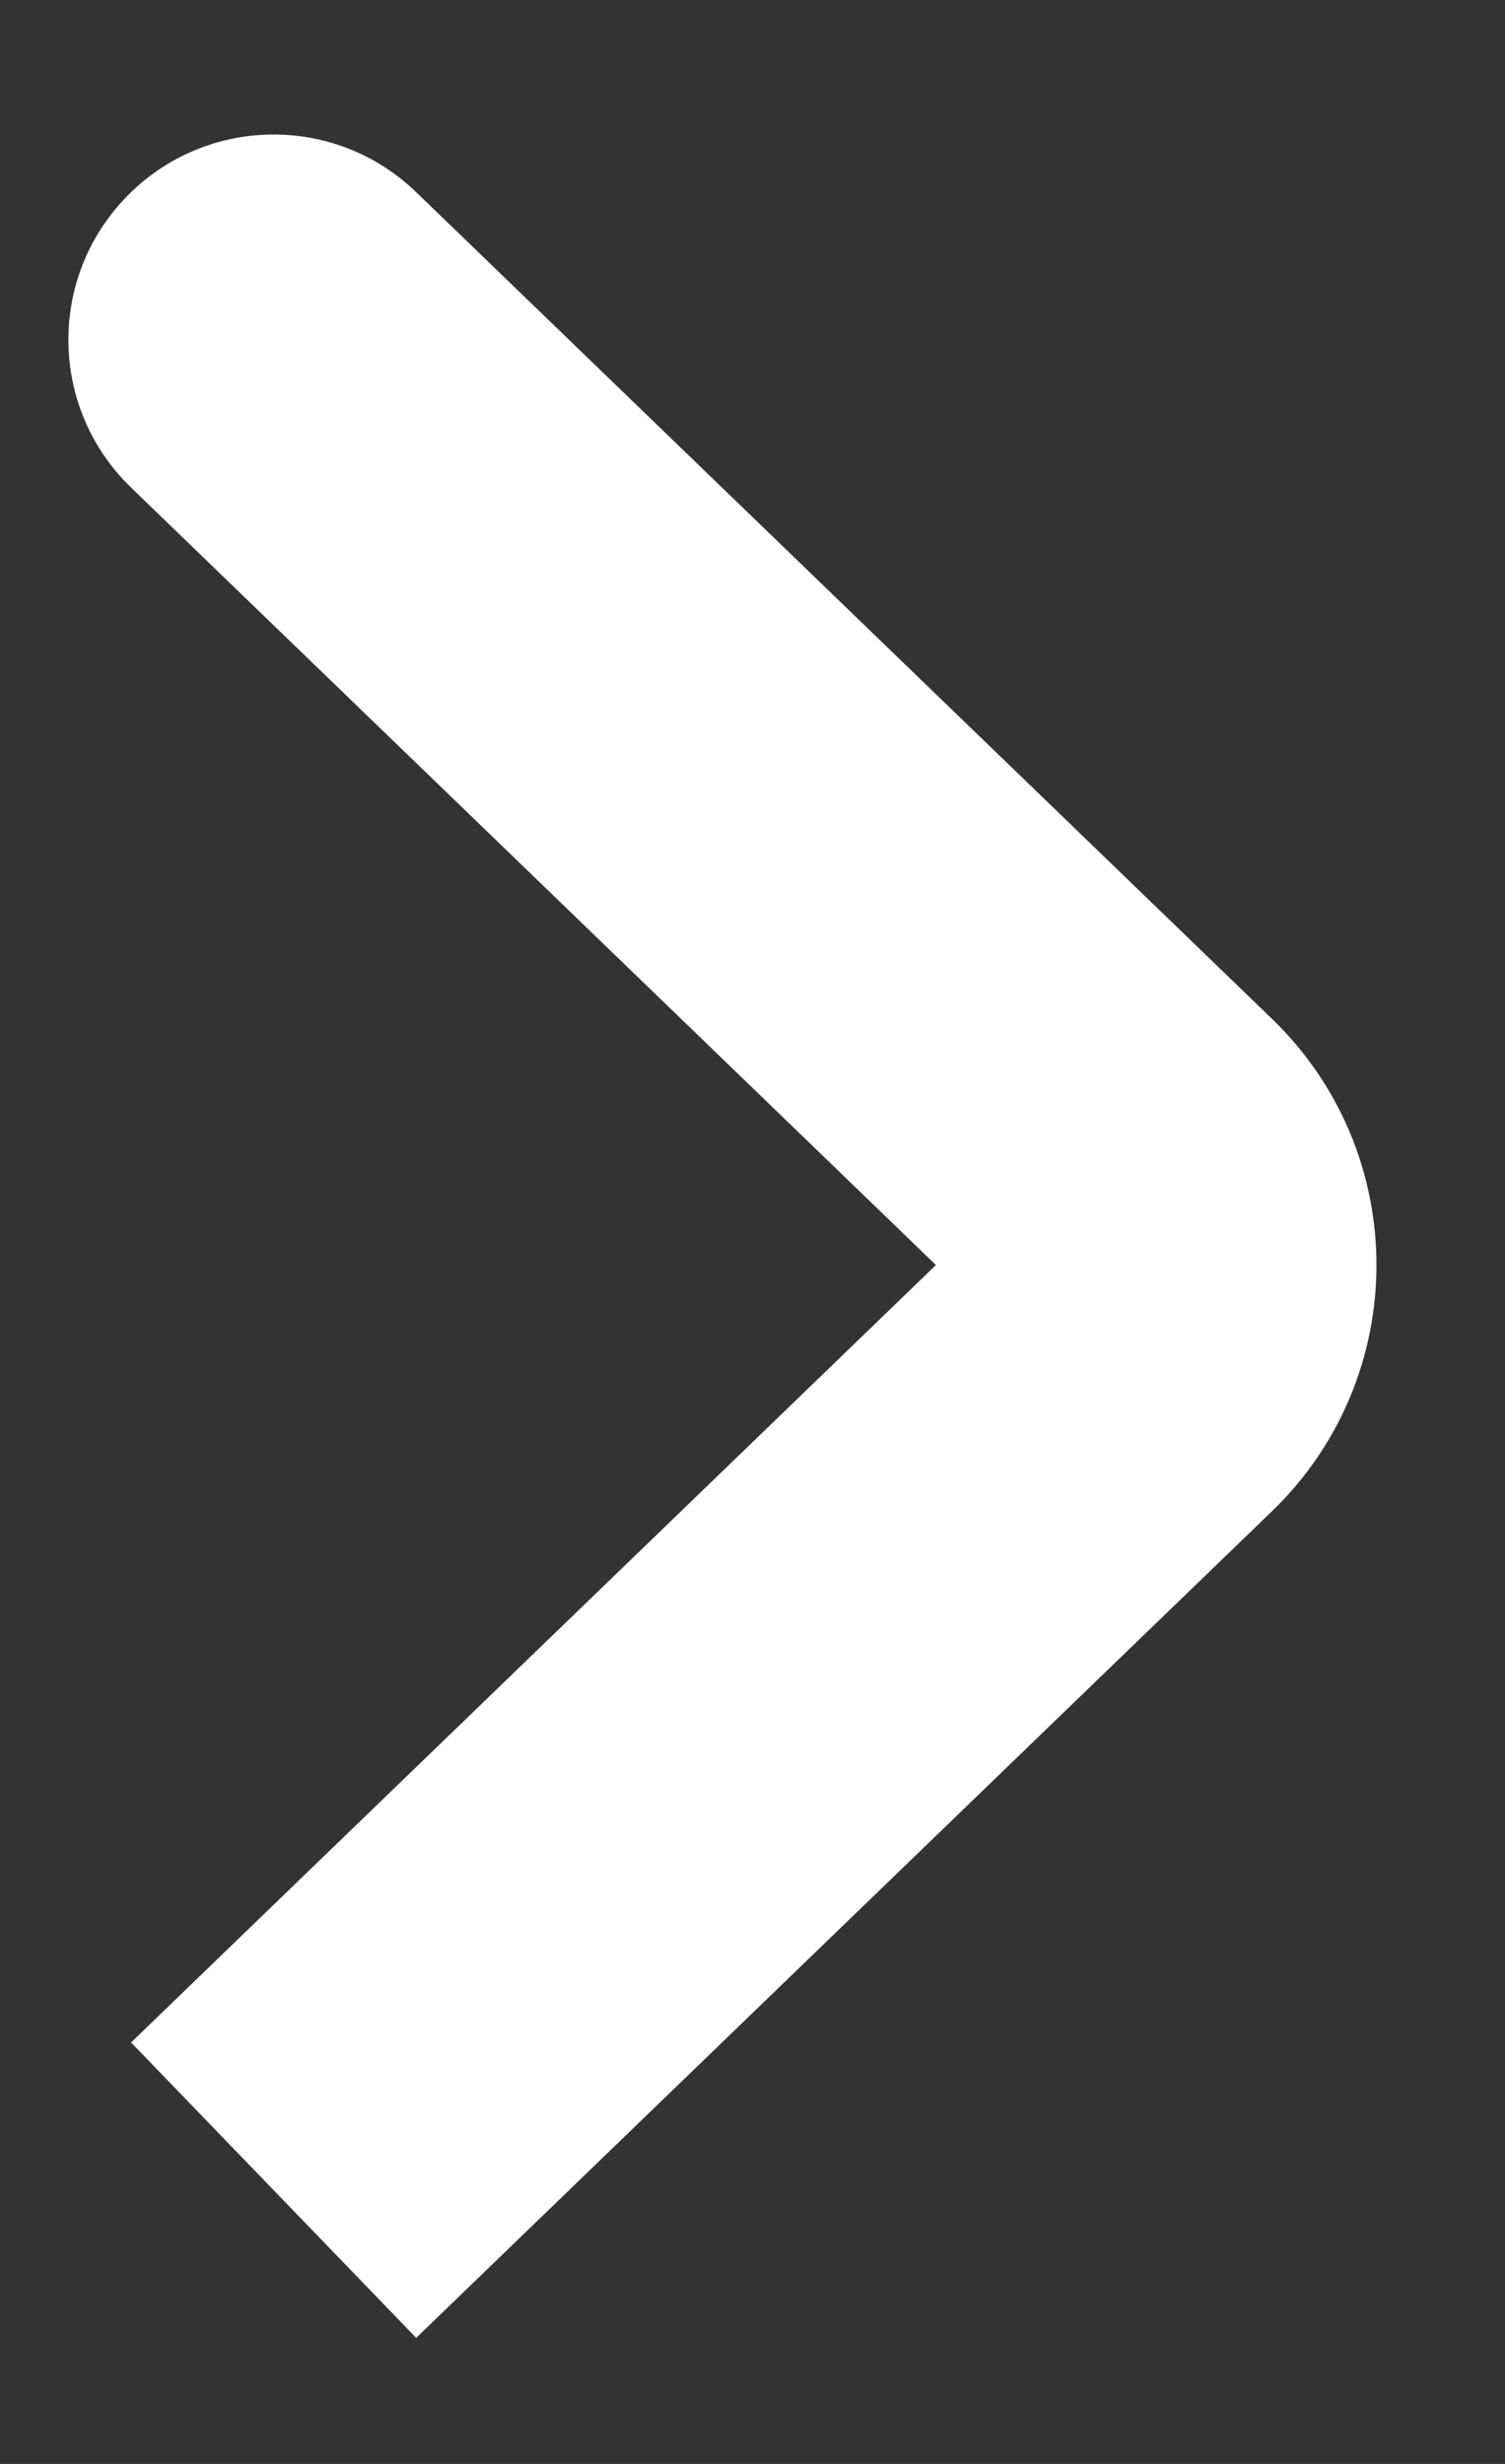 <svg width="11" height="18" viewBox="0 0 11 18" fill="none" xmlns="http://www.w3.org/2000/svg">
<rect x="0" y="0" width="11" height="18" fill="#333333" stroke="none"/>
<path d="M3.042 1.404C2.446 0.828 1.496 0.845 0.921 1.441C0.345 2.037 0.362 2.986 0.958 3.562L3.042 1.404ZM8.255 8.522L7.213 9.601L8.255 8.522ZM3.042 17.079L9.297 11.04L7.213 8.882L0.958 14.921L3.042 17.079ZM9.297 7.443L3.042 1.404L0.958 3.562L7.213 9.601L9.297 7.443ZM9.297 11.04C10.315 10.057 10.315 8.426 9.297 7.443L7.213 9.601C7.009 9.405 7.009 9.078 7.213 8.882L9.297 11.04Z" fill="white"/>
</svg>

